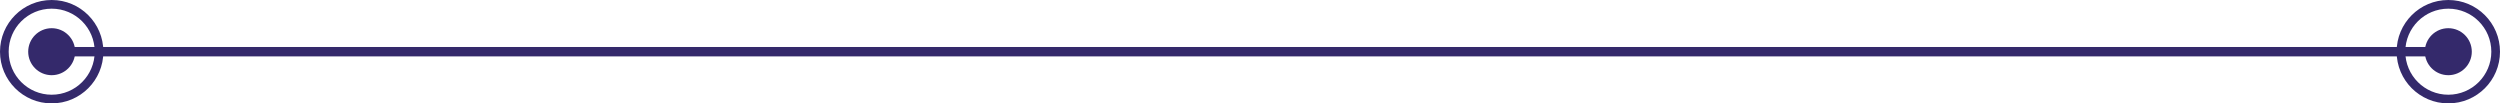 <svg width="266" height="11" viewBox="0 0 266 11" fill="none" xmlns="http://www.w3.org/2000/svg">
<line x1="5" y1="5.5" x2="261.192" y2="5.5" stroke="#34296B"/>
<path d="M11 5.5C11 8.538 8.538 11 5.5 11C2.462 11 0 8.538 0 5.5C0 2.462 2.462 0 5.5 0C8.538 0 11 2.462 11 5.5ZM0.923 5.5C0.923 8.028 2.972 10.078 5.5 10.078C8.028 10.078 10.078 8.028 10.078 5.5C10.078 2.972 8.028 0.923 5.5 0.923C2.972 0.923 0.923 2.972 0.923 5.5Z" fill="#34296B"/>
<circle cx="5.5" cy="5.5" r="2.5" fill="#34296B"/>
<path d="M266 5.5C266 8.538 263.538 11 260.5 11C257.462 11 255 8.538 255 5.5C255 2.462 257.462 0 260.5 0C263.538 0 266 2.462 266 5.5ZM255.923 5.5C255.923 8.028 257.972 10.078 260.5 10.078C263.028 10.078 265.077 8.028 265.077 5.5C265.077 2.972 263.028 0.923 260.5 0.923C257.972 0.923 255.923 2.972 255.923 5.5Z" fill="#34296B"/>
<circle cx="260.5" cy="5.5" r="2.5" fill="#34296B"/>
</svg>
